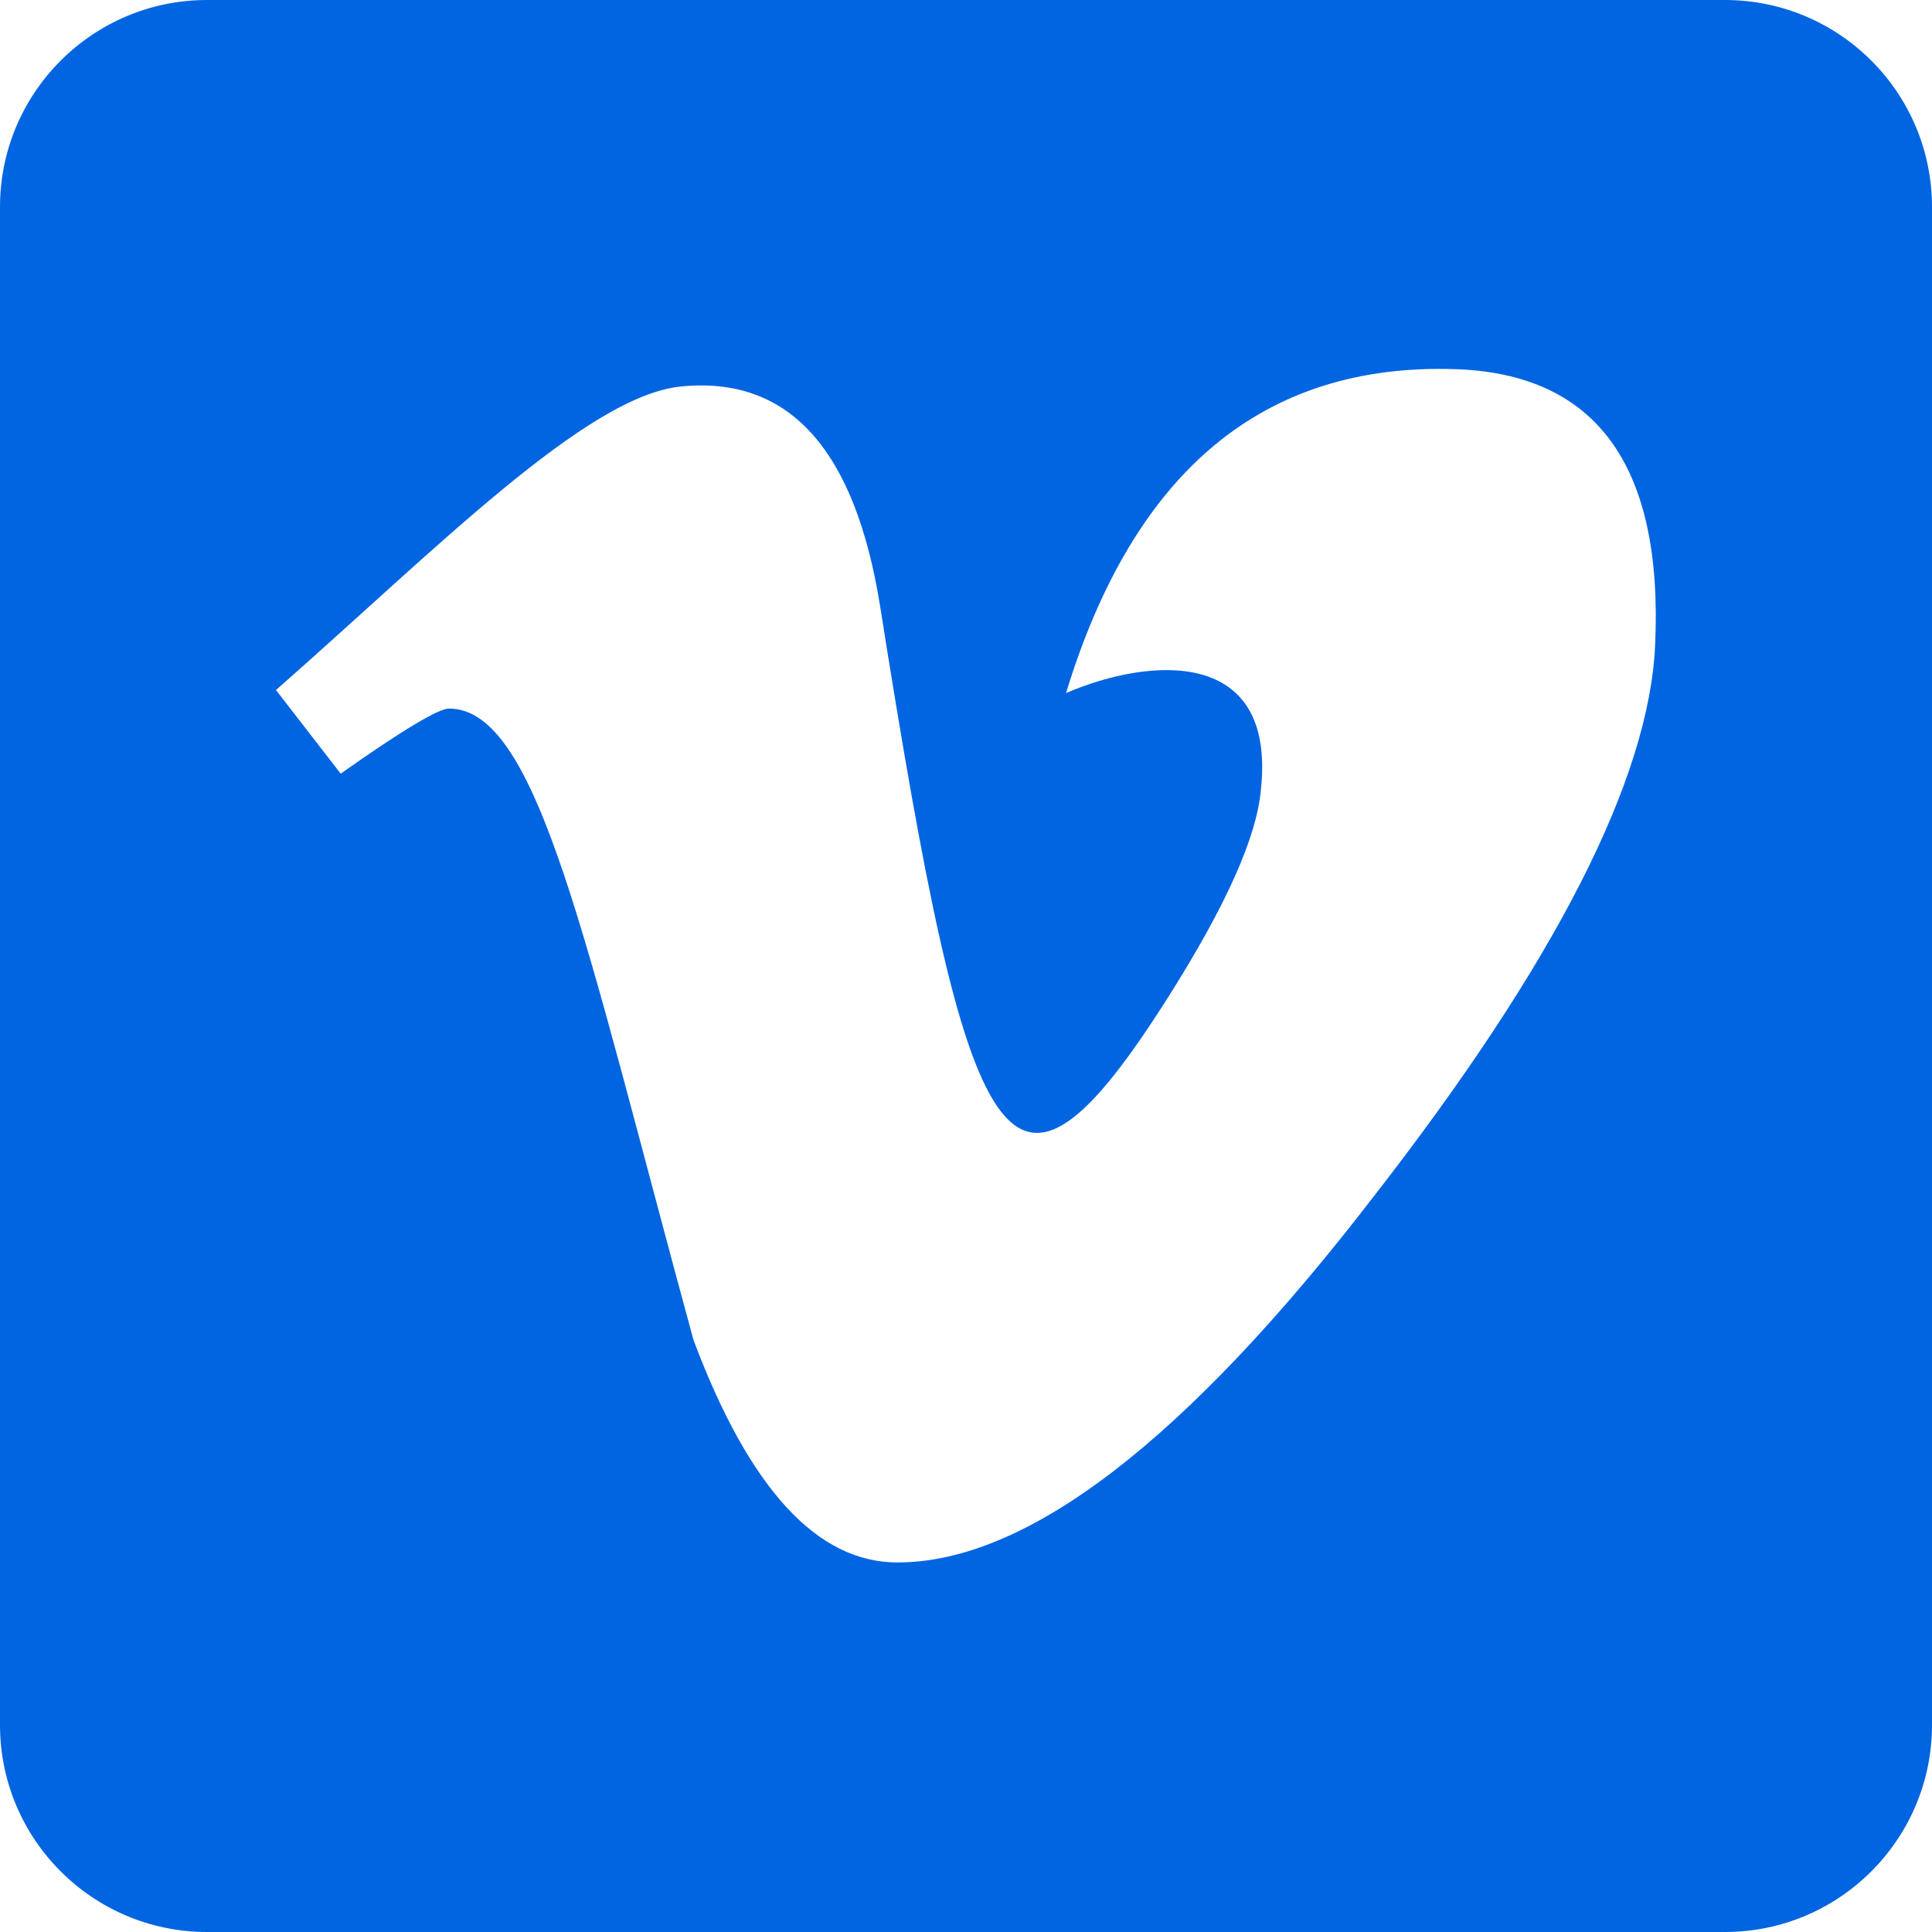 <svg width="32" height="32" viewBox="0 0 32 32" fill="none" xmlns="http://www.w3.org/2000/svg">
 <path  d= "M28.571 0H3.429C1.536 0 0 1.536 0 3.429V28.571C0 30.464 1.536 32 3.429 32H28.571C30.464 32 32 30.464 32 28.571V3.429C32 1.536 30.464 0 28.571 0ZM27.414 10.686C27.314 12.907 25.757 15.957 22.75 19.821C19.643 23.857 17.014 25.879 14.864 25.879C13.529 25.879 12.407 24.65 11.486 22.193C9.686 15.6 8.921 11.736 7.436 11.736C7.264 11.736 6.664 12.093 5.643 12.814L4.571 11.429C7.207 9.114 9.721 6.543 11.293 6.4C13.071 6.229 14.164 7.443 14.579 10.05C16.043 19.307 16.693 20.707 19.35 16.514C20.307 15 20.821 13.857 20.886 13.064C21.129 10.721 19.057 10.879 17.657 11.479C18.779 7.8 20.929 6.014 24.093 6.114C26.443 6.186 27.55 7.714 27.414 10.686V10.686Z" fill="#0165E1" /></svg>